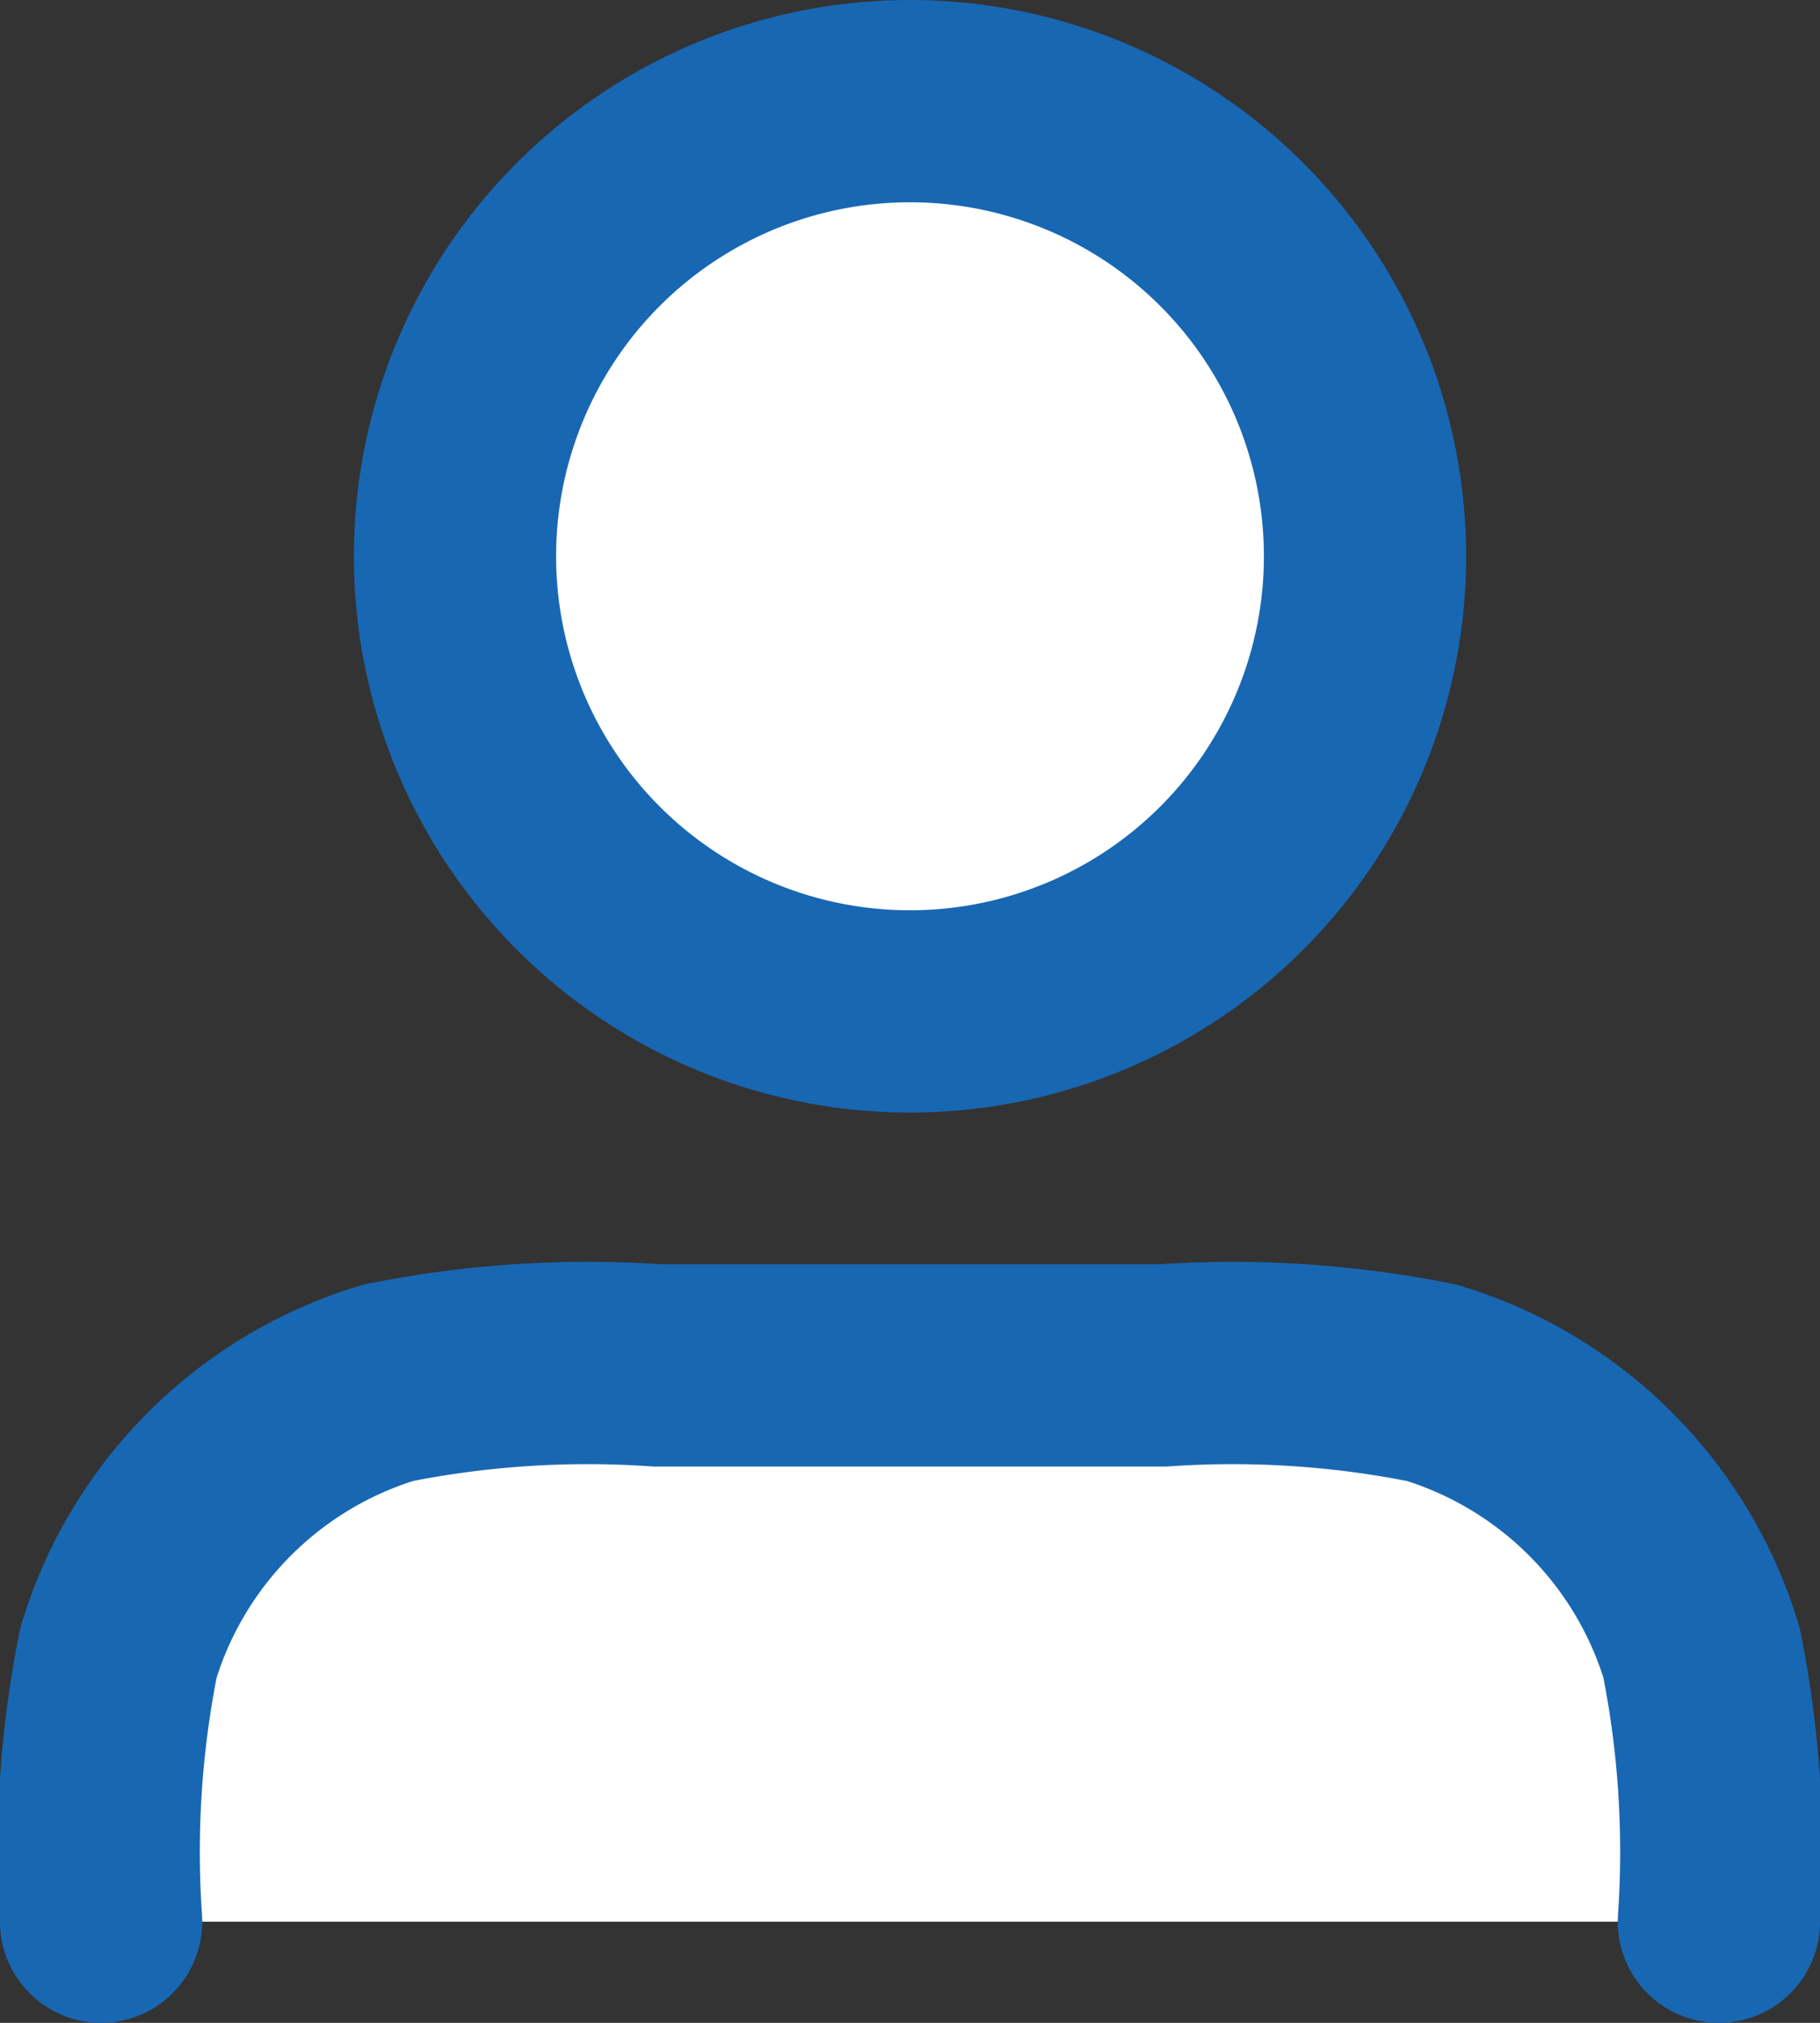 <svg data-name="그룹 18534" xmlns="http://www.w3.org/2000/svg" width="18" height="20" viewBox="0 0 18 20">
    <rect x="0" y="0" width="18" height="20" fill="#333333" stroke="none"/>
    <defs>
        <clipPath id="53i9veyzma">
            <path data-name="사각형 9808" style="stroke:#1867b3;fill:none" d="M0 0h18v20H0z"/>
        </clipPath>
        <clipPath id="h2y94j35ub">
            <path data-name="사각형 9807" style="fill:#fff;stroke:#1867b3" d="M0 0h18v20H0z"/>
        </clipPath>
        <clipPath id="m2wqw4acic">
            <path data-name="사각형 9806" transform="translate(4.5 1)" style="fill:#fff;stroke:#1867b3" d="M0 0h9v9H0z"/>
        </clipPath>
    </defs>
    <g data-name="그룹 18533" style="clip-path:url(#53i9veyzma)">
        <g data-name="그룹 18532">
            <g data-name="그룹 18531" style="clip-path:url(#h2y94j35ub)">
                <g data-name="그룹 18530" style="opacity:.12;isolation:isolate">
                    <g data-name="그룹 18529">
                        <g data-name="그룹 18528" style="clip-path:url(#m2wqw4acic)">
                            <path data-name="패스 94858" d="M9 10a4.5 4.5 0 1 0-4.5-4.5A4.5 4.5 0 0 0 9 10" style="fill:#fff;stroke:#1867b3"/>
                        </g>
                    </g>
                </g>
                <path data-name="패스 94859" d="M17 19a10.025 10.025 0 0 0-.172-2.661 4 4 0 0 0-2.667-2.667A10.025 10.025 0 0 0 11.5 13.5h-5a10.025 10.025 0 0 0-2.661.172 4 4 0 0 0-2.667 2.667A10.025 10.025 0 0 0 1 19M13.5 5.5A4.5 4.5 0 1 1 9 1a4.5 4.5 0 0 1 4.5 4.5z" style="stroke-linecap:round;stroke-linejoin:round;stroke-width:2px;fill:#fff;stroke:#1867b3"/>
            </g>
        </g>
    </g>
</svg>
